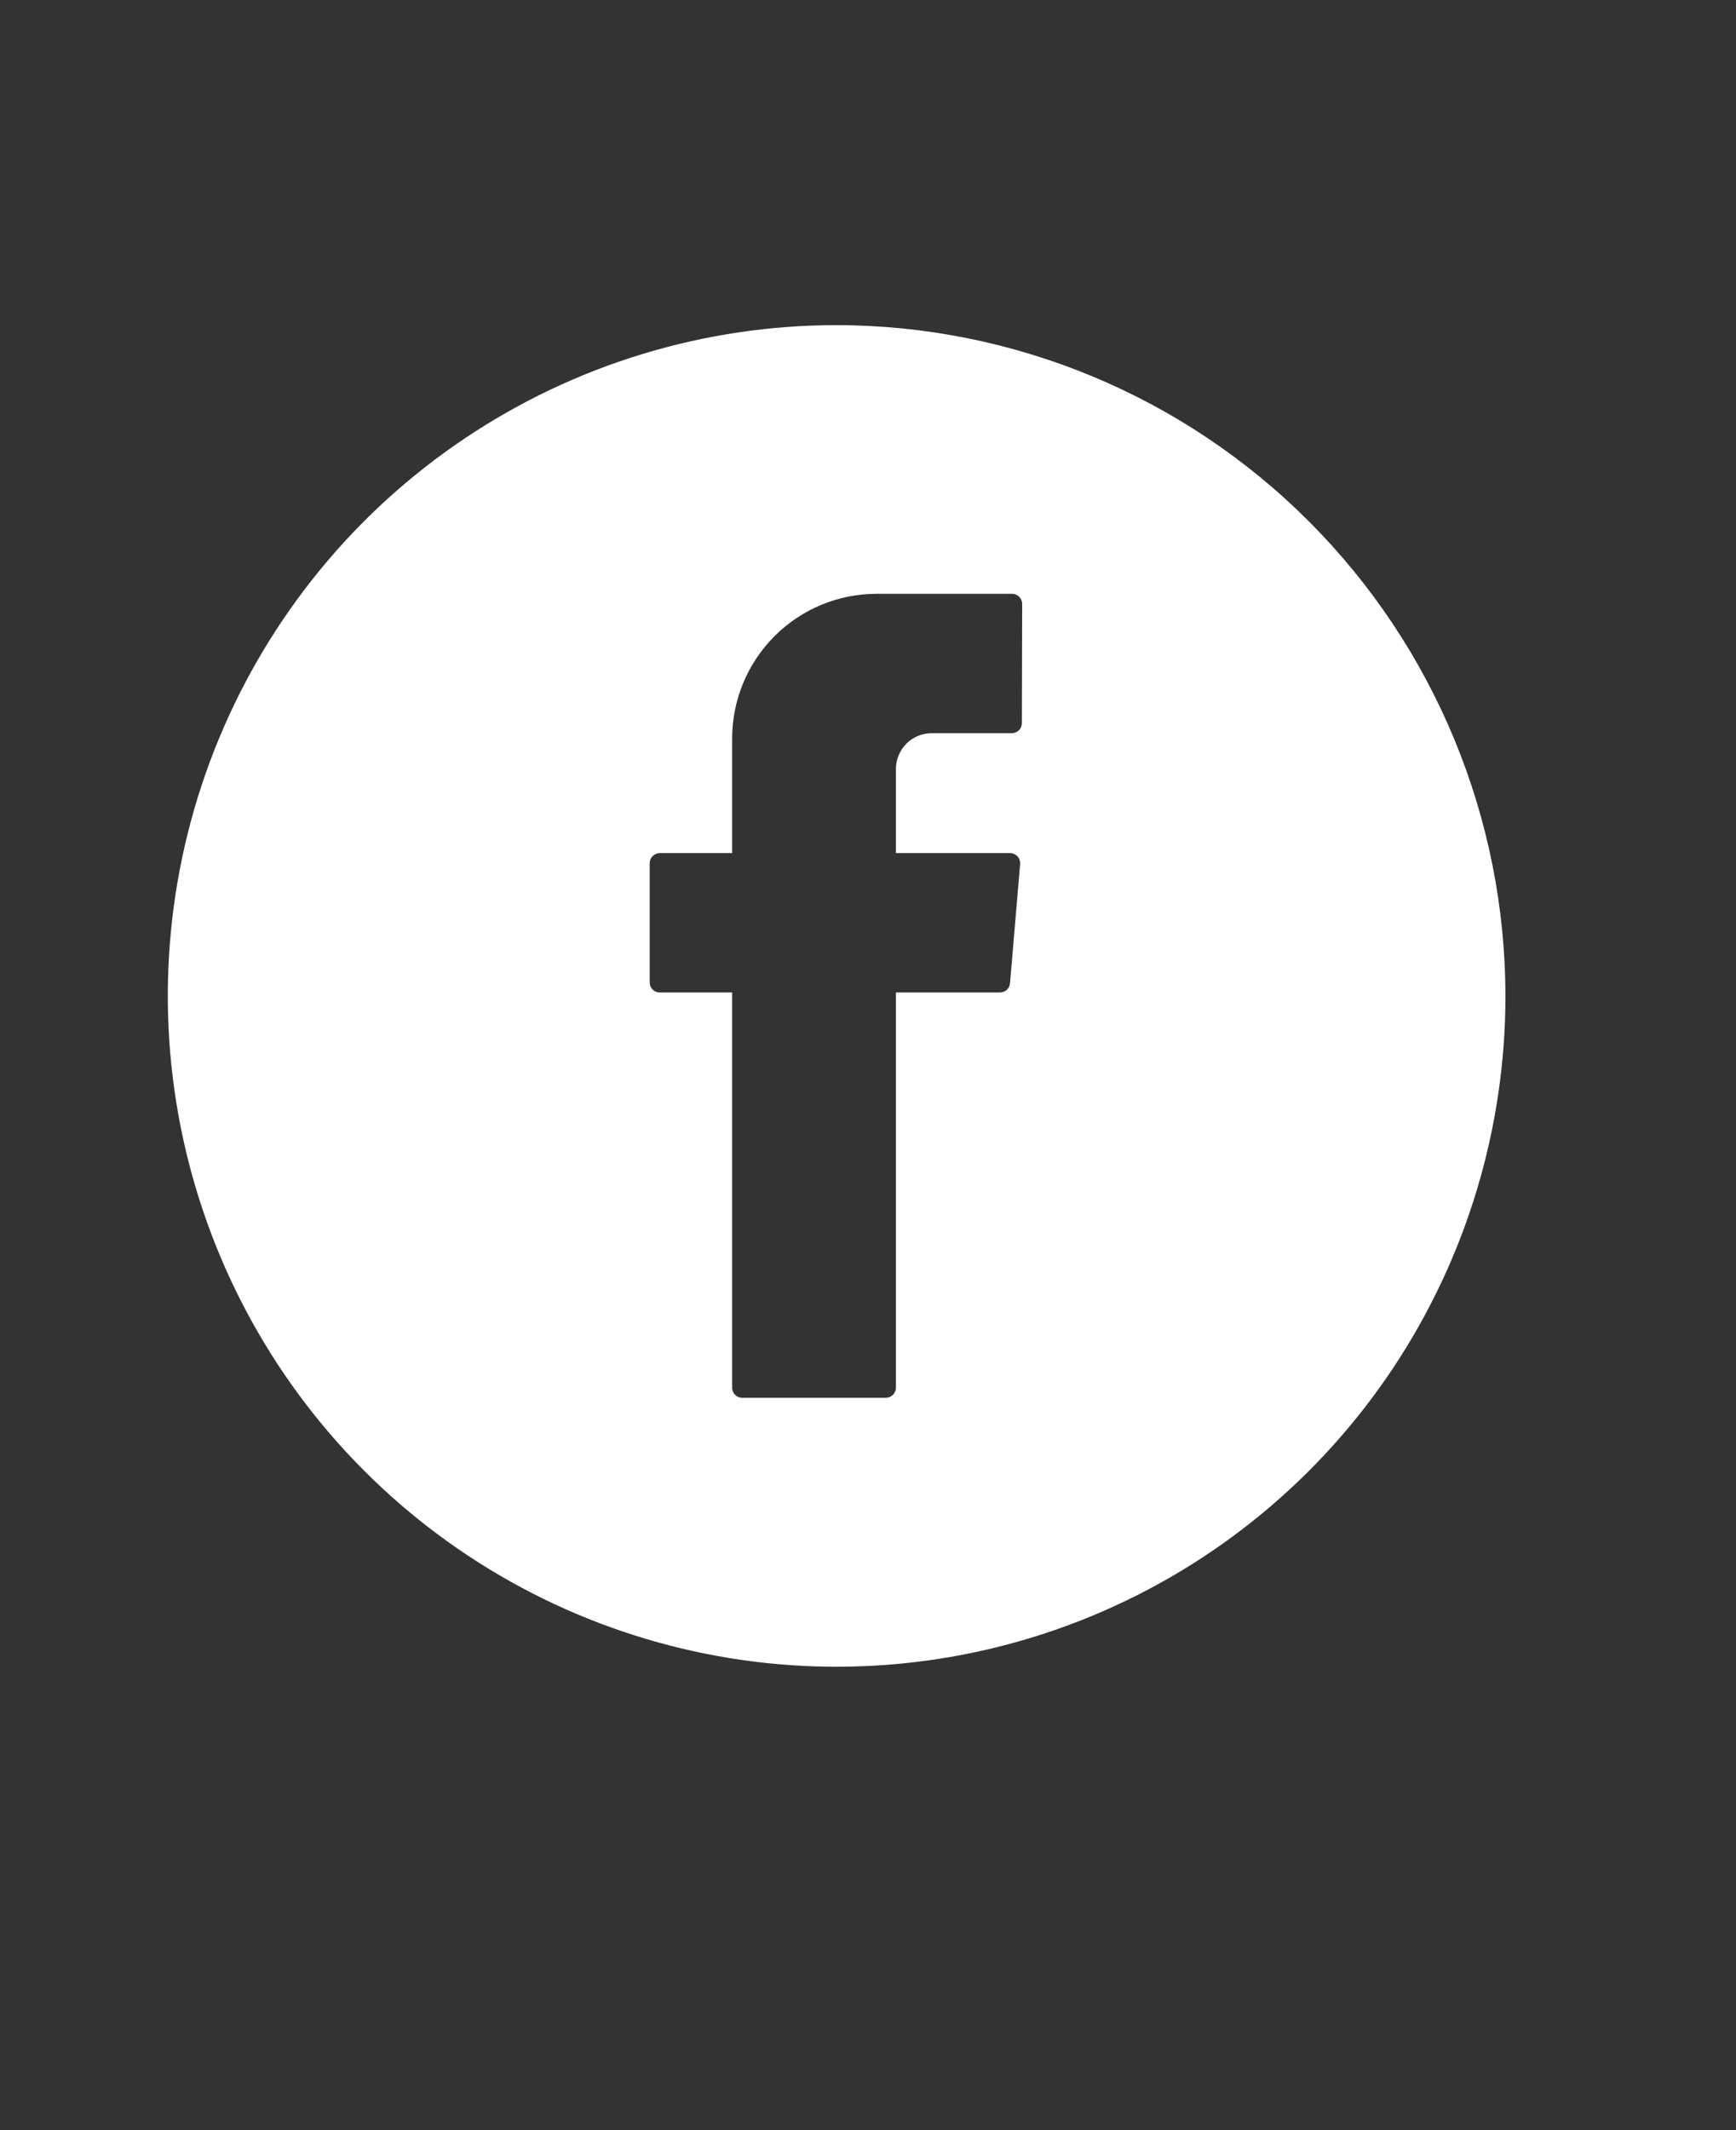 <svg width="53" height="65" viewBox="0 0 53 65" fill="none" xmlns="http://www.w3.org/2000/svg">
<rect x="0" y="0" width="53" height="65" fill="#333333" stroke="none"/>
<path d="M25.542 9.922C21.503 9.922 17.556 11.122 14.198 13.372C10.84 15.621 8.223 18.818 6.677 22.558C5.132 26.299 4.728 30.415 5.515 34.386C6.303 38.356 8.248 42.004 11.104 44.867C13.959 47.729 17.598 49.679 21.558 50.469C25.519 51.259 29.625 50.853 33.356 49.304C37.087 47.755 40.276 45.131 42.52 41.765C44.763 38.398 45.961 34.441 45.961 30.392C45.955 24.965 43.802 19.762 39.974 15.924C36.146 12.086 30.956 9.928 25.542 9.922V9.922ZM31.198 22.065C31.198 22.147 31.166 22.226 31.108 22.284C31.05 22.341 30.972 22.374 30.89 22.374H28.444C28.154 22.374 27.876 22.489 27.672 22.695C27.467 22.9 27.352 23.178 27.352 23.468V26.034H30.836C30.879 26.034 30.921 26.043 30.96 26.06C30.999 26.077 31.035 26.102 31.064 26.134C31.093 26.165 31.115 26.202 31.129 26.243C31.142 26.283 31.148 26.326 31.144 26.369L30.836 30.004C30.83 30.081 30.794 30.153 30.737 30.206C30.68 30.258 30.605 30.287 30.528 30.287H27.352V42.345C27.352 42.386 27.344 42.426 27.328 42.464C27.313 42.501 27.29 42.535 27.262 42.564C27.233 42.593 27.199 42.615 27.162 42.631C27.124 42.646 27.084 42.654 27.044 42.654H22.635C22.558 42.648 22.487 42.613 22.435 42.557C22.383 42.501 22.353 42.428 22.352 42.351V30.287H20.143C20.061 30.287 19.983 30.255 19.925 30.197C19.867 30.139 19.835 30.06 19.835 29.978V26.352C19.834 26.311 19.841 26.27 19.856 26.231C19.871 26.192 19.893 26.157 19.922 26.128C19.951 26.098 19.985 26.075 20.023 26.059C20.061 26.043 20.102 26.034 20.143 26.034H22.352V22.541C22.352 21.371 22.815 20.248 23.639 19.42C24.464 18.591 25.582 18.124 26.75 18.121H30.898C30.98 18.121 31.058 18.154 31.116 18.212C31.174 18.27 31.207 18.348 31.207 18.43L31.198 22.065Z" fill="white"/>
</svg>
